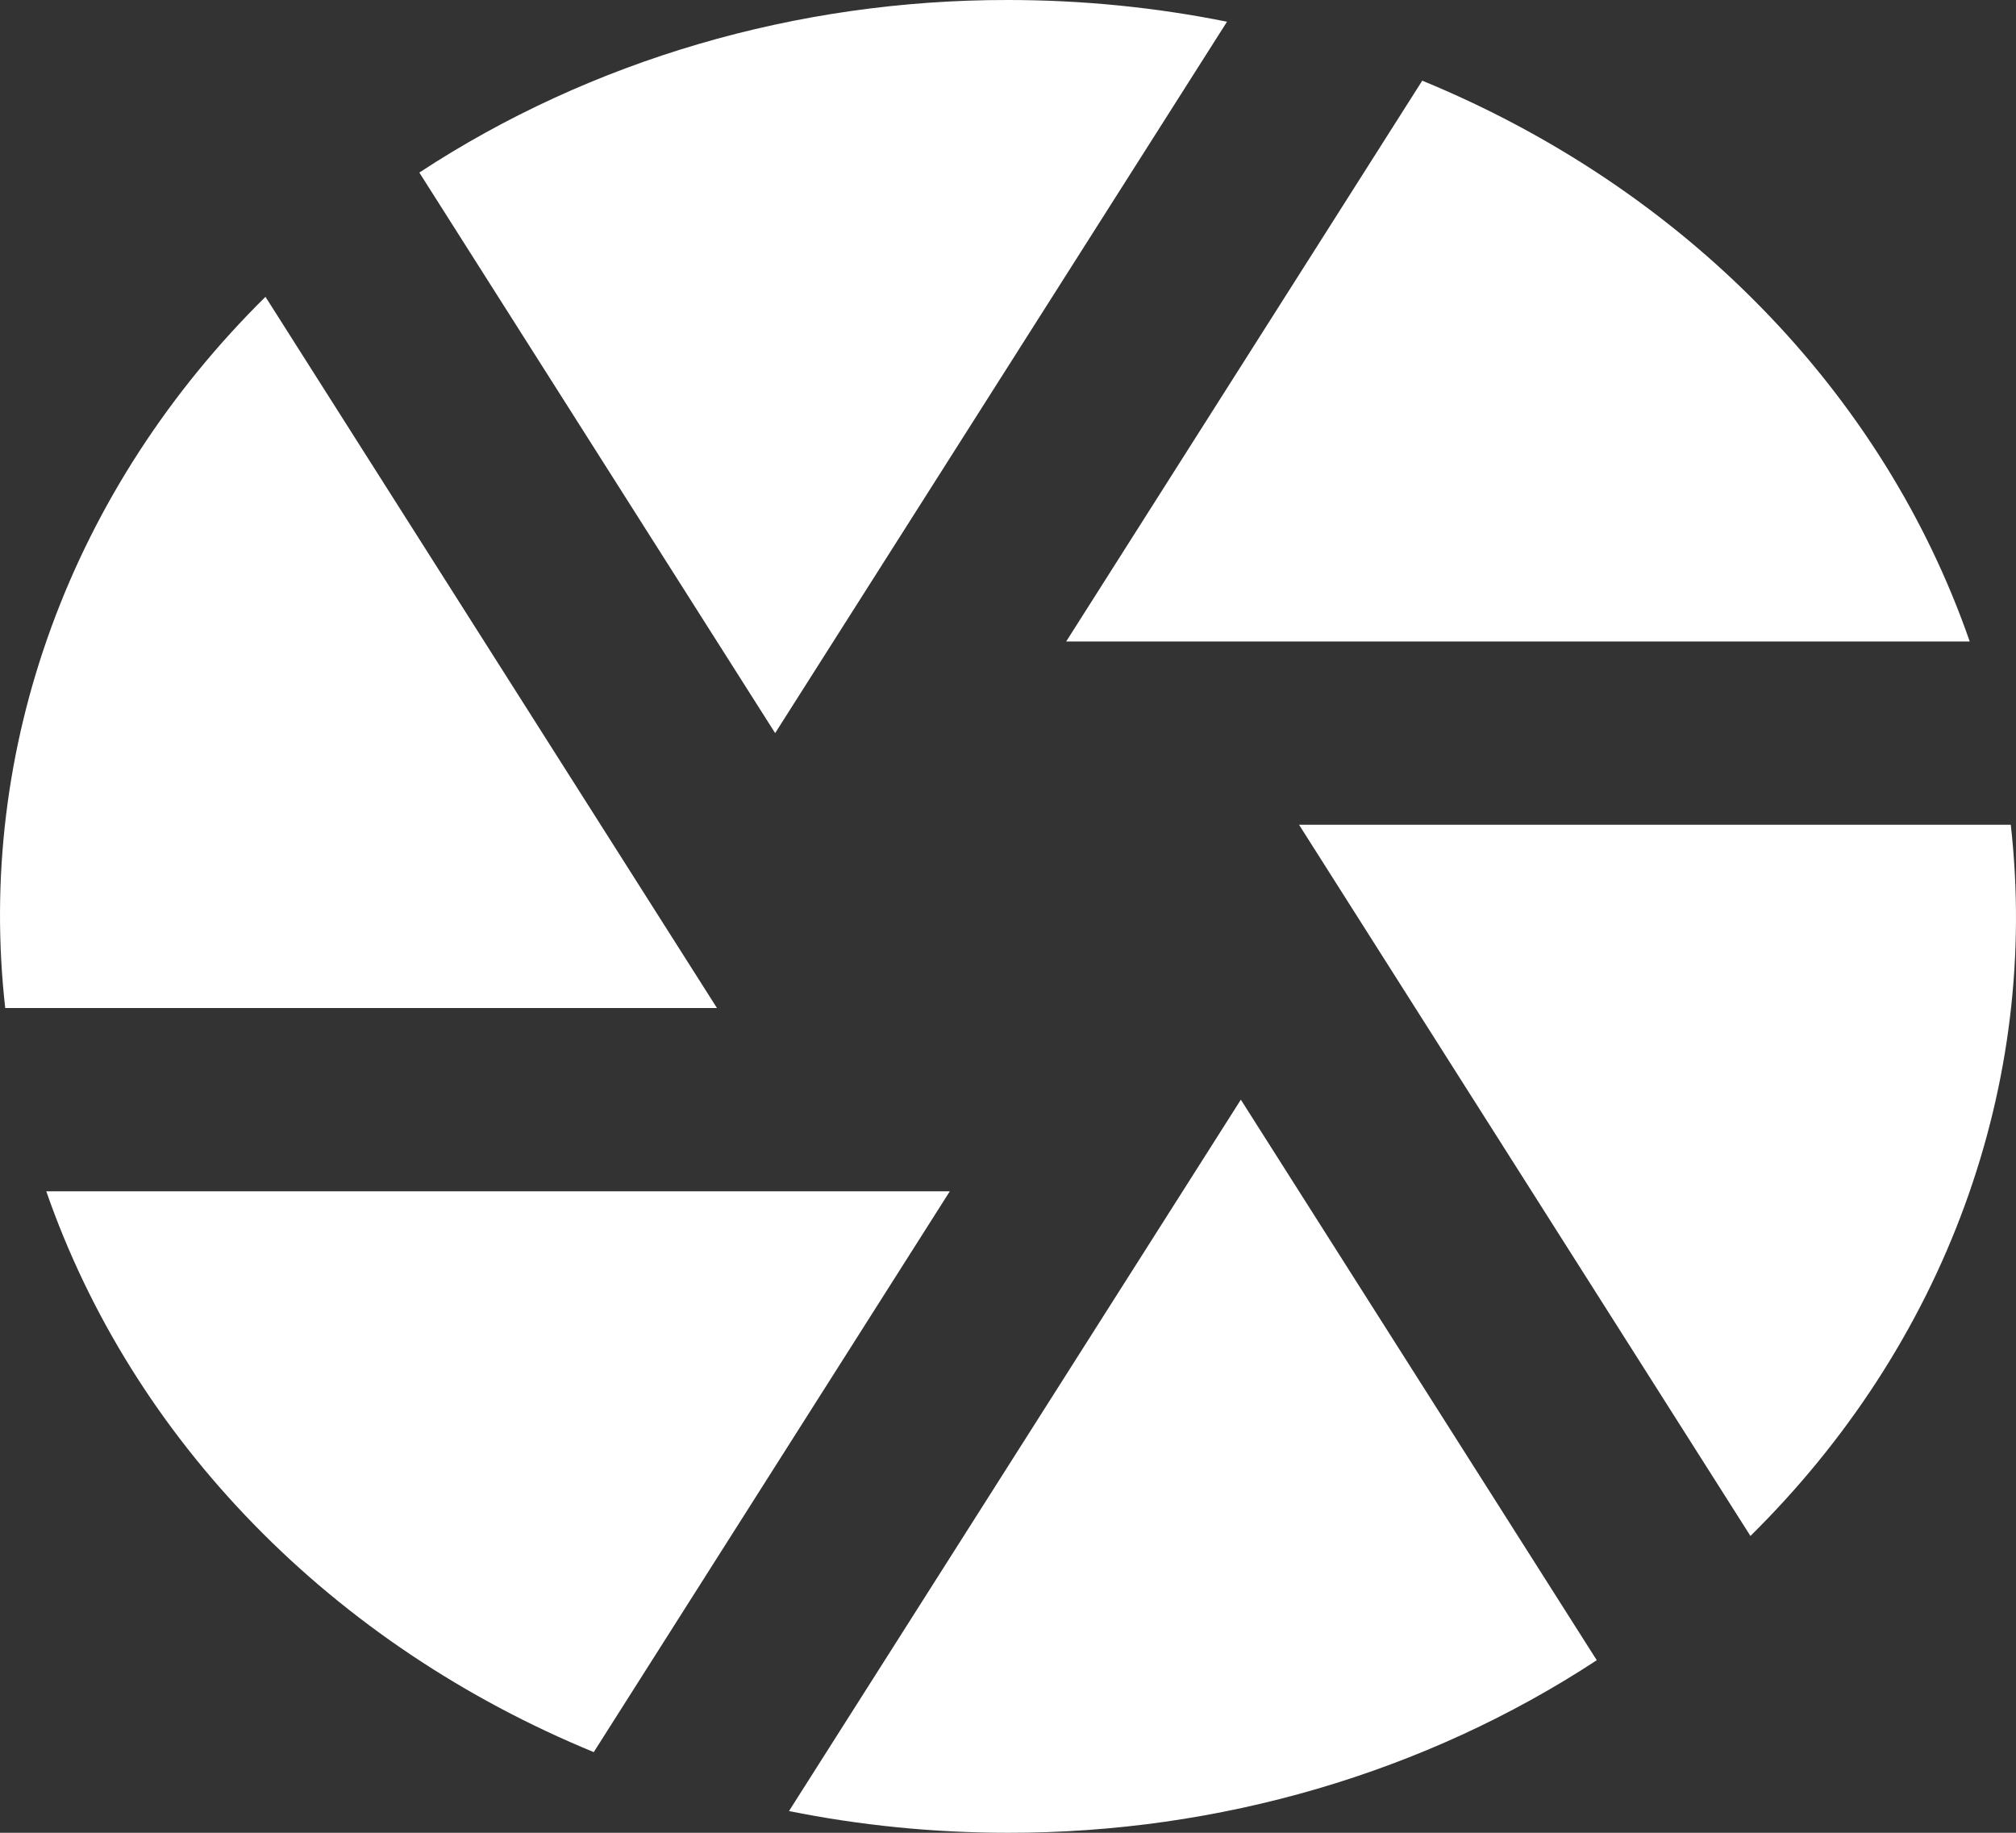 <svg width="22" height="20" viewBox="0 0 22 20" fill="none" xmlns="http://www.w3.org/2000/svg">
<rect x="0" y="0" width="22" height="20" fill="#333333" stroke="none"/>
<path d="M8.61 19.763L13.541 12L17.425 18.117C15.555 19.344 13.306 20.003 11 20C10.18 20 9.38 19.918 8.61 19.763ZM6.48 19.12C5.067 18.539 3.804 17.694 2.775 16.639C1.745 15.585 0.972 14.345 0.505 13H10.365L6.48 19.119V19.12ZM0.057 11C-0.101 9.597 0.071 8.18 0.561 6.842C1.05 5.504 1.847 4.276 2.897 3.239L7.824 11H0.057ZM4.576 1.883C6.446 0.656 8.694 -0.003 11 1.09555e-05C11.82 1.09555e-05 12.62 0.082 13.39 0.237L8.459 8L4.576 1.883ZM15.52 0.88C16.933 1.461 18.196 2.306 19.225 3.361C20.255 4.415 21.028 5.655 21.495 7H11.635L15.52 0.881V0.88ZM21.943 9C22.101 10.403 21.929 11.82 21.439 13.158C20.95 14.496 20.153 15.724 19.102 16.761L14.176 9H21.946H21.943Z" fill="white"/>
</svg>
